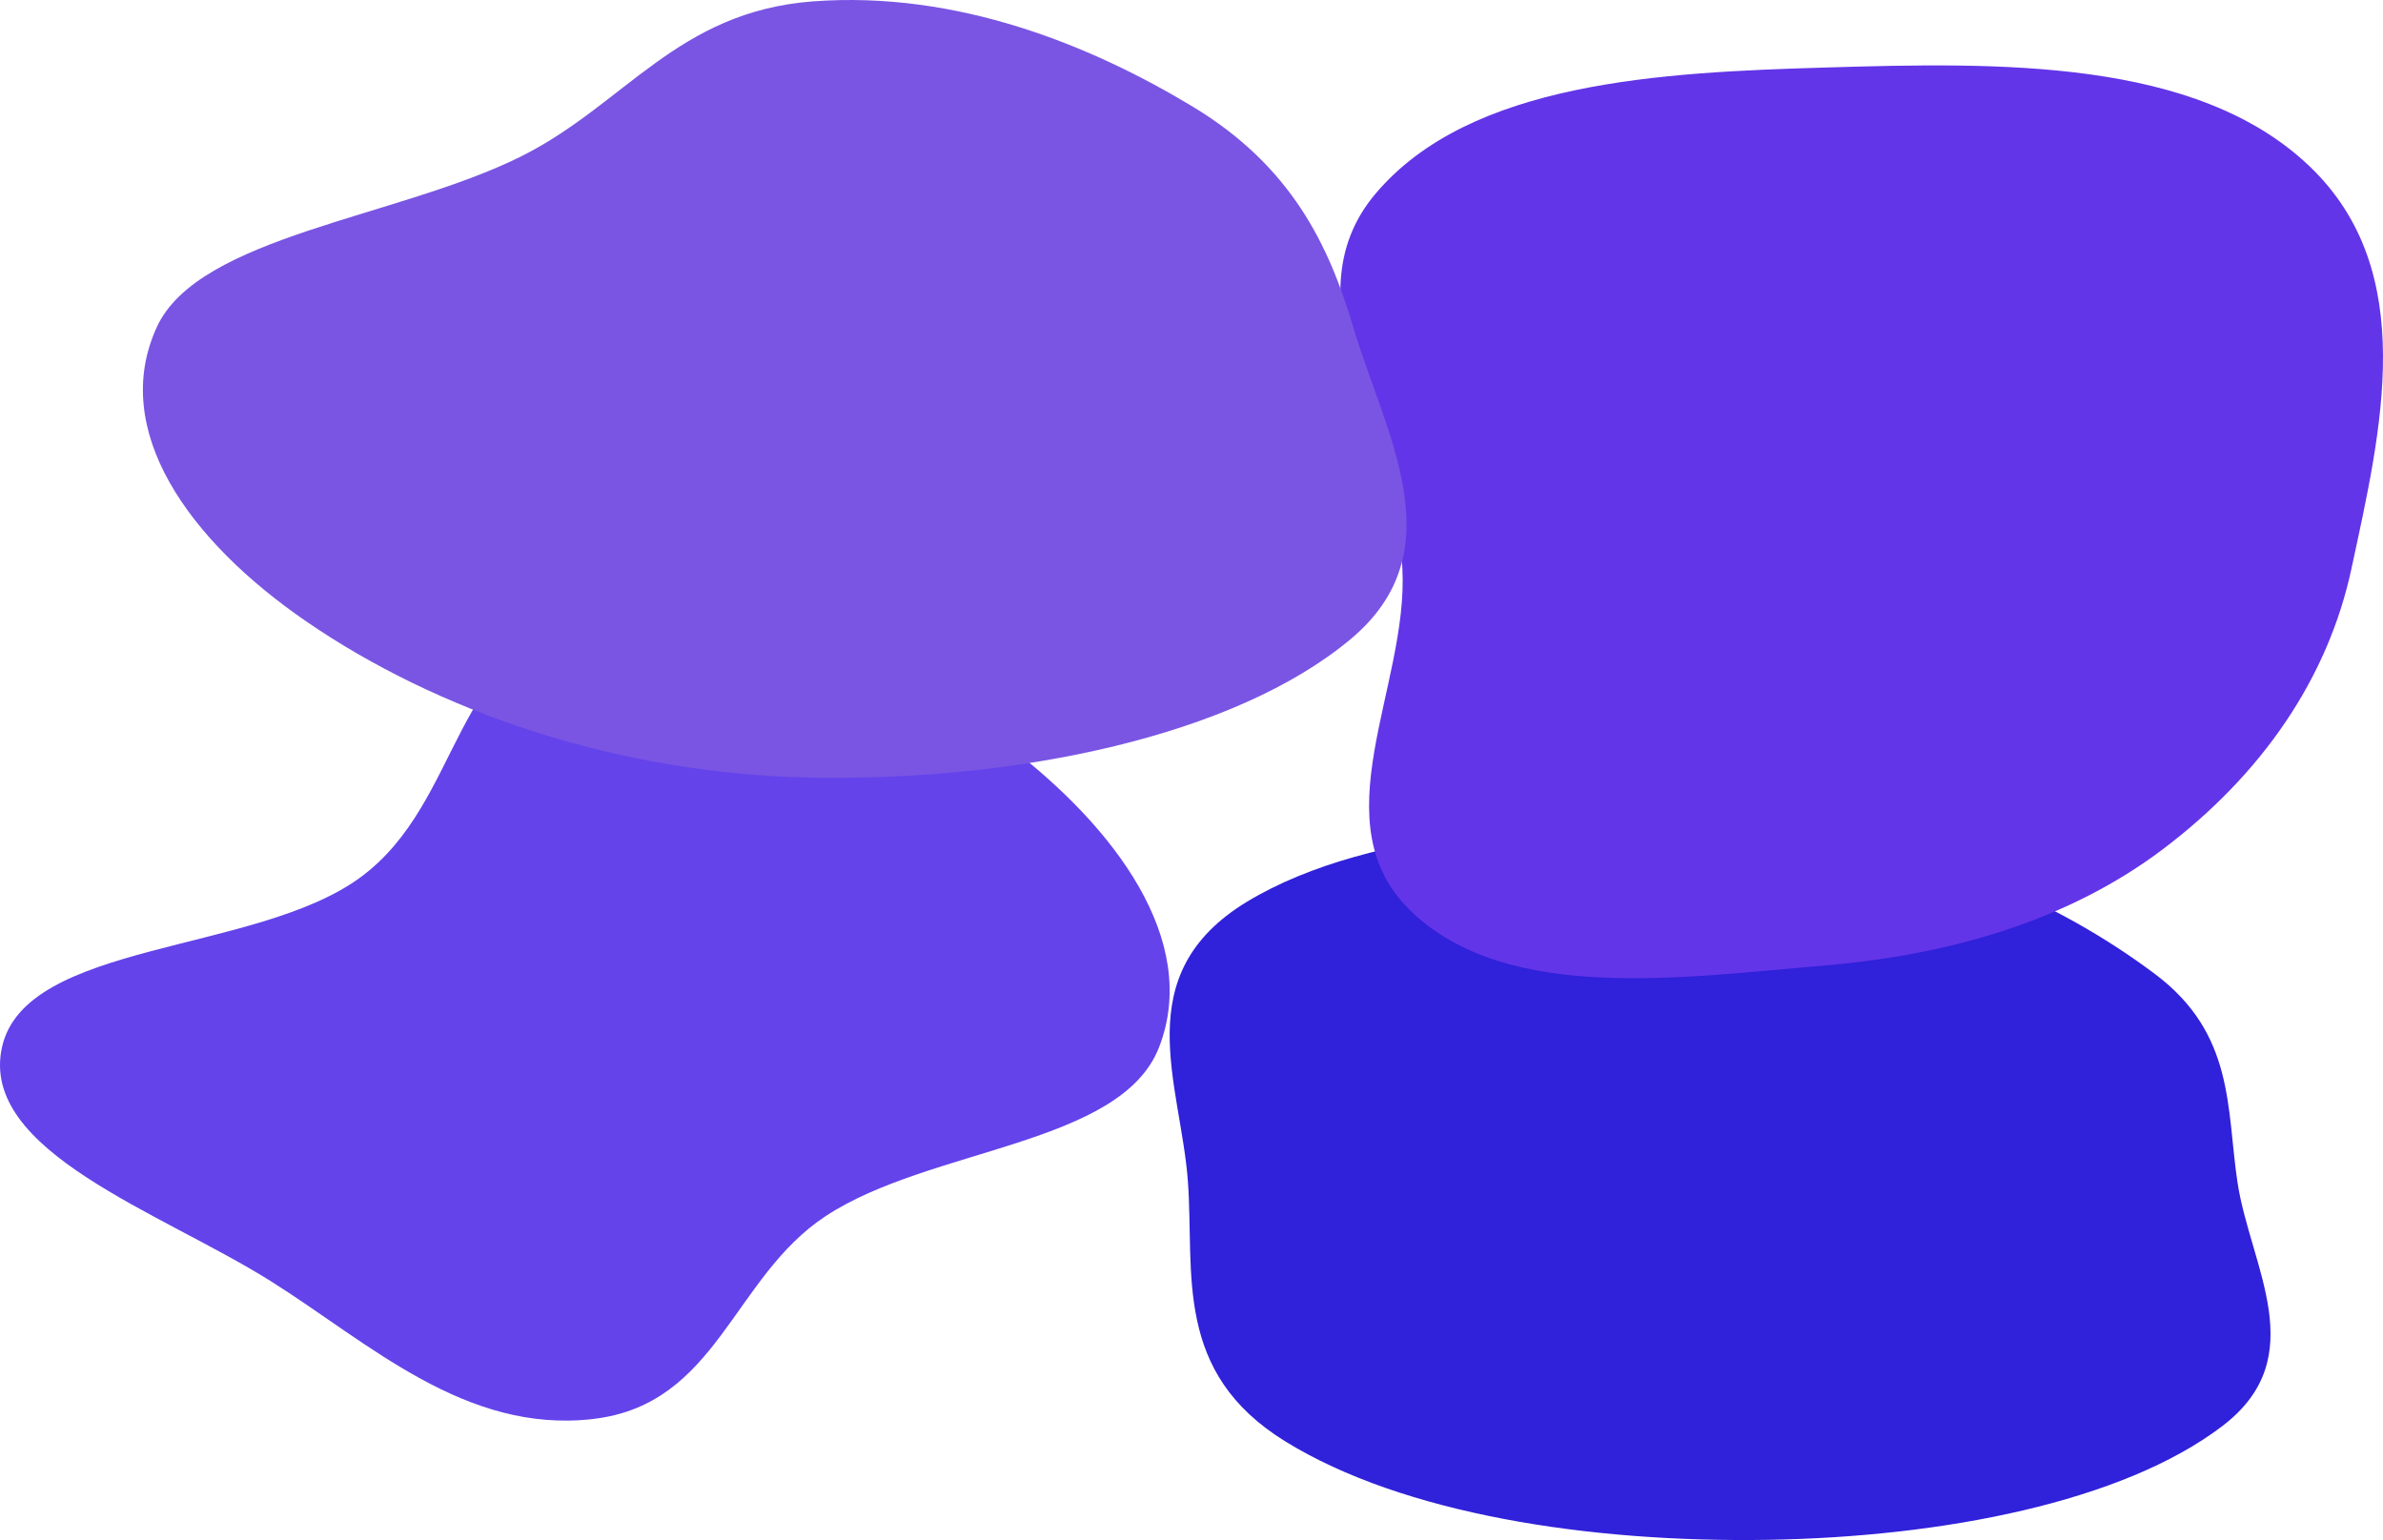 <svg width="1728" height="1117" viewBox="0 0 1728 1117" fill="none" xmlns="http://www.w3.org/2000/svg">
<g filter="url(#filter0_f_155_112)">
<path fill-rule="evenodd" clip-rule="evenodd" d="M1282.28 602.082C1399.18 611.4 1493.8 654.83 1562.65 706.469C1620.52 749.877 1614.48 803.969 1622.43 857.206C1631.56 918.395 1677.35 984.073 1611.6 1034.26C1539.09 1089.61 1408.14 1114.77 1282.28 1116.85C1152.56 1119 1017.33 1098.1 932.065 1045.49C850.729 995.314 866.134 923.717 861.418 857.206C856.397 786.388 816.842 707.014 904.306 653.993C994.004 599.619 1148.56 591.423 1282.28 602.082Z" fill="#3021DA"/>
<path fill-rule="evenodd" clip-rule="evenodd" d="M430.22 447.061C539.584 424.845 652.883 481.484 731.216 541.156C807.752 599.459 870.58 682.083 840.479 759.587C812.781 830.904 674.539 832.228 598.854 881.963C531.093 926.492 520.459 1018.58 430.22 1029.19C337.401 1040.1 267.459 973.954 196.395 929.271C116.665 879.14 -15.223 835.182 1.439 759.587C18.396 682.656 185.135 691.91 260.882 636.7C337.015 581.209 326.31 468.169 430.22 447.061Z" fill="#6443EB"/>
<path fill-rule="evenodd" clip-rule="evenodd" d="M1324.1 48.96C1449.09 45.282 1592.4 42.035 1674.65 120.519C1754.84 197.034 1726.57 312.544 1705.11 412.529C1688.04 492.071 1640.21 561.718 1568.34 615.98C1500.47 667.217 1415.23 692.441 1324.1 700.176C1219.61 709.047 1094.26 727.523 1024.45 662.149C955.407 597.501 1021.39 498.975 1016.92 412.529C1012.04 318.166 932.22 217.682 997.478 140.444C1066.21 59.102 1204.77 52.471 1324.1 48.96Z" fill="#6335E8"/>
<path fill-rule="evenodd" clip-rule="evenodd" d="M589.572 0.994C694.293 -6.854 791.357 33.005 864.65 77.194C936.514 120.521 963.639 177.81 981.228 237.126C1004.17 314.496 1056.44 399.271 979.257 463.692C894.845 534.145 737.188 566.534 589.572 564.013C445.522 561.552 315.226 514.718 222.13 450.76C136.375 391.844 79.441 311.682 113.768 237.126C144.089 171.269 288.122 157.978 377.31 113.716C453.078 76.113 490.772 8.398 589.572 0.994Z" fill="#7A55E3"/>
</g>
<defs>
<filter id="filter0_f_155_112" x="-400" y="-400" width="2528" height="1917" filterUnits="userSpaceOnUse" color-interpolation-filters="sRGB">
<feFlood flood-opacity="0" result="BackgroundImageFix"/>
<feBlend mode="normal" in="SourceGraphic" in2="BackgroundImageFix" result="shape"/>
<feGaussianBlur stdDeviation="200" result="effect1_foregroundBlur_155_112"/>
</filter>
</defs>
</svg>
